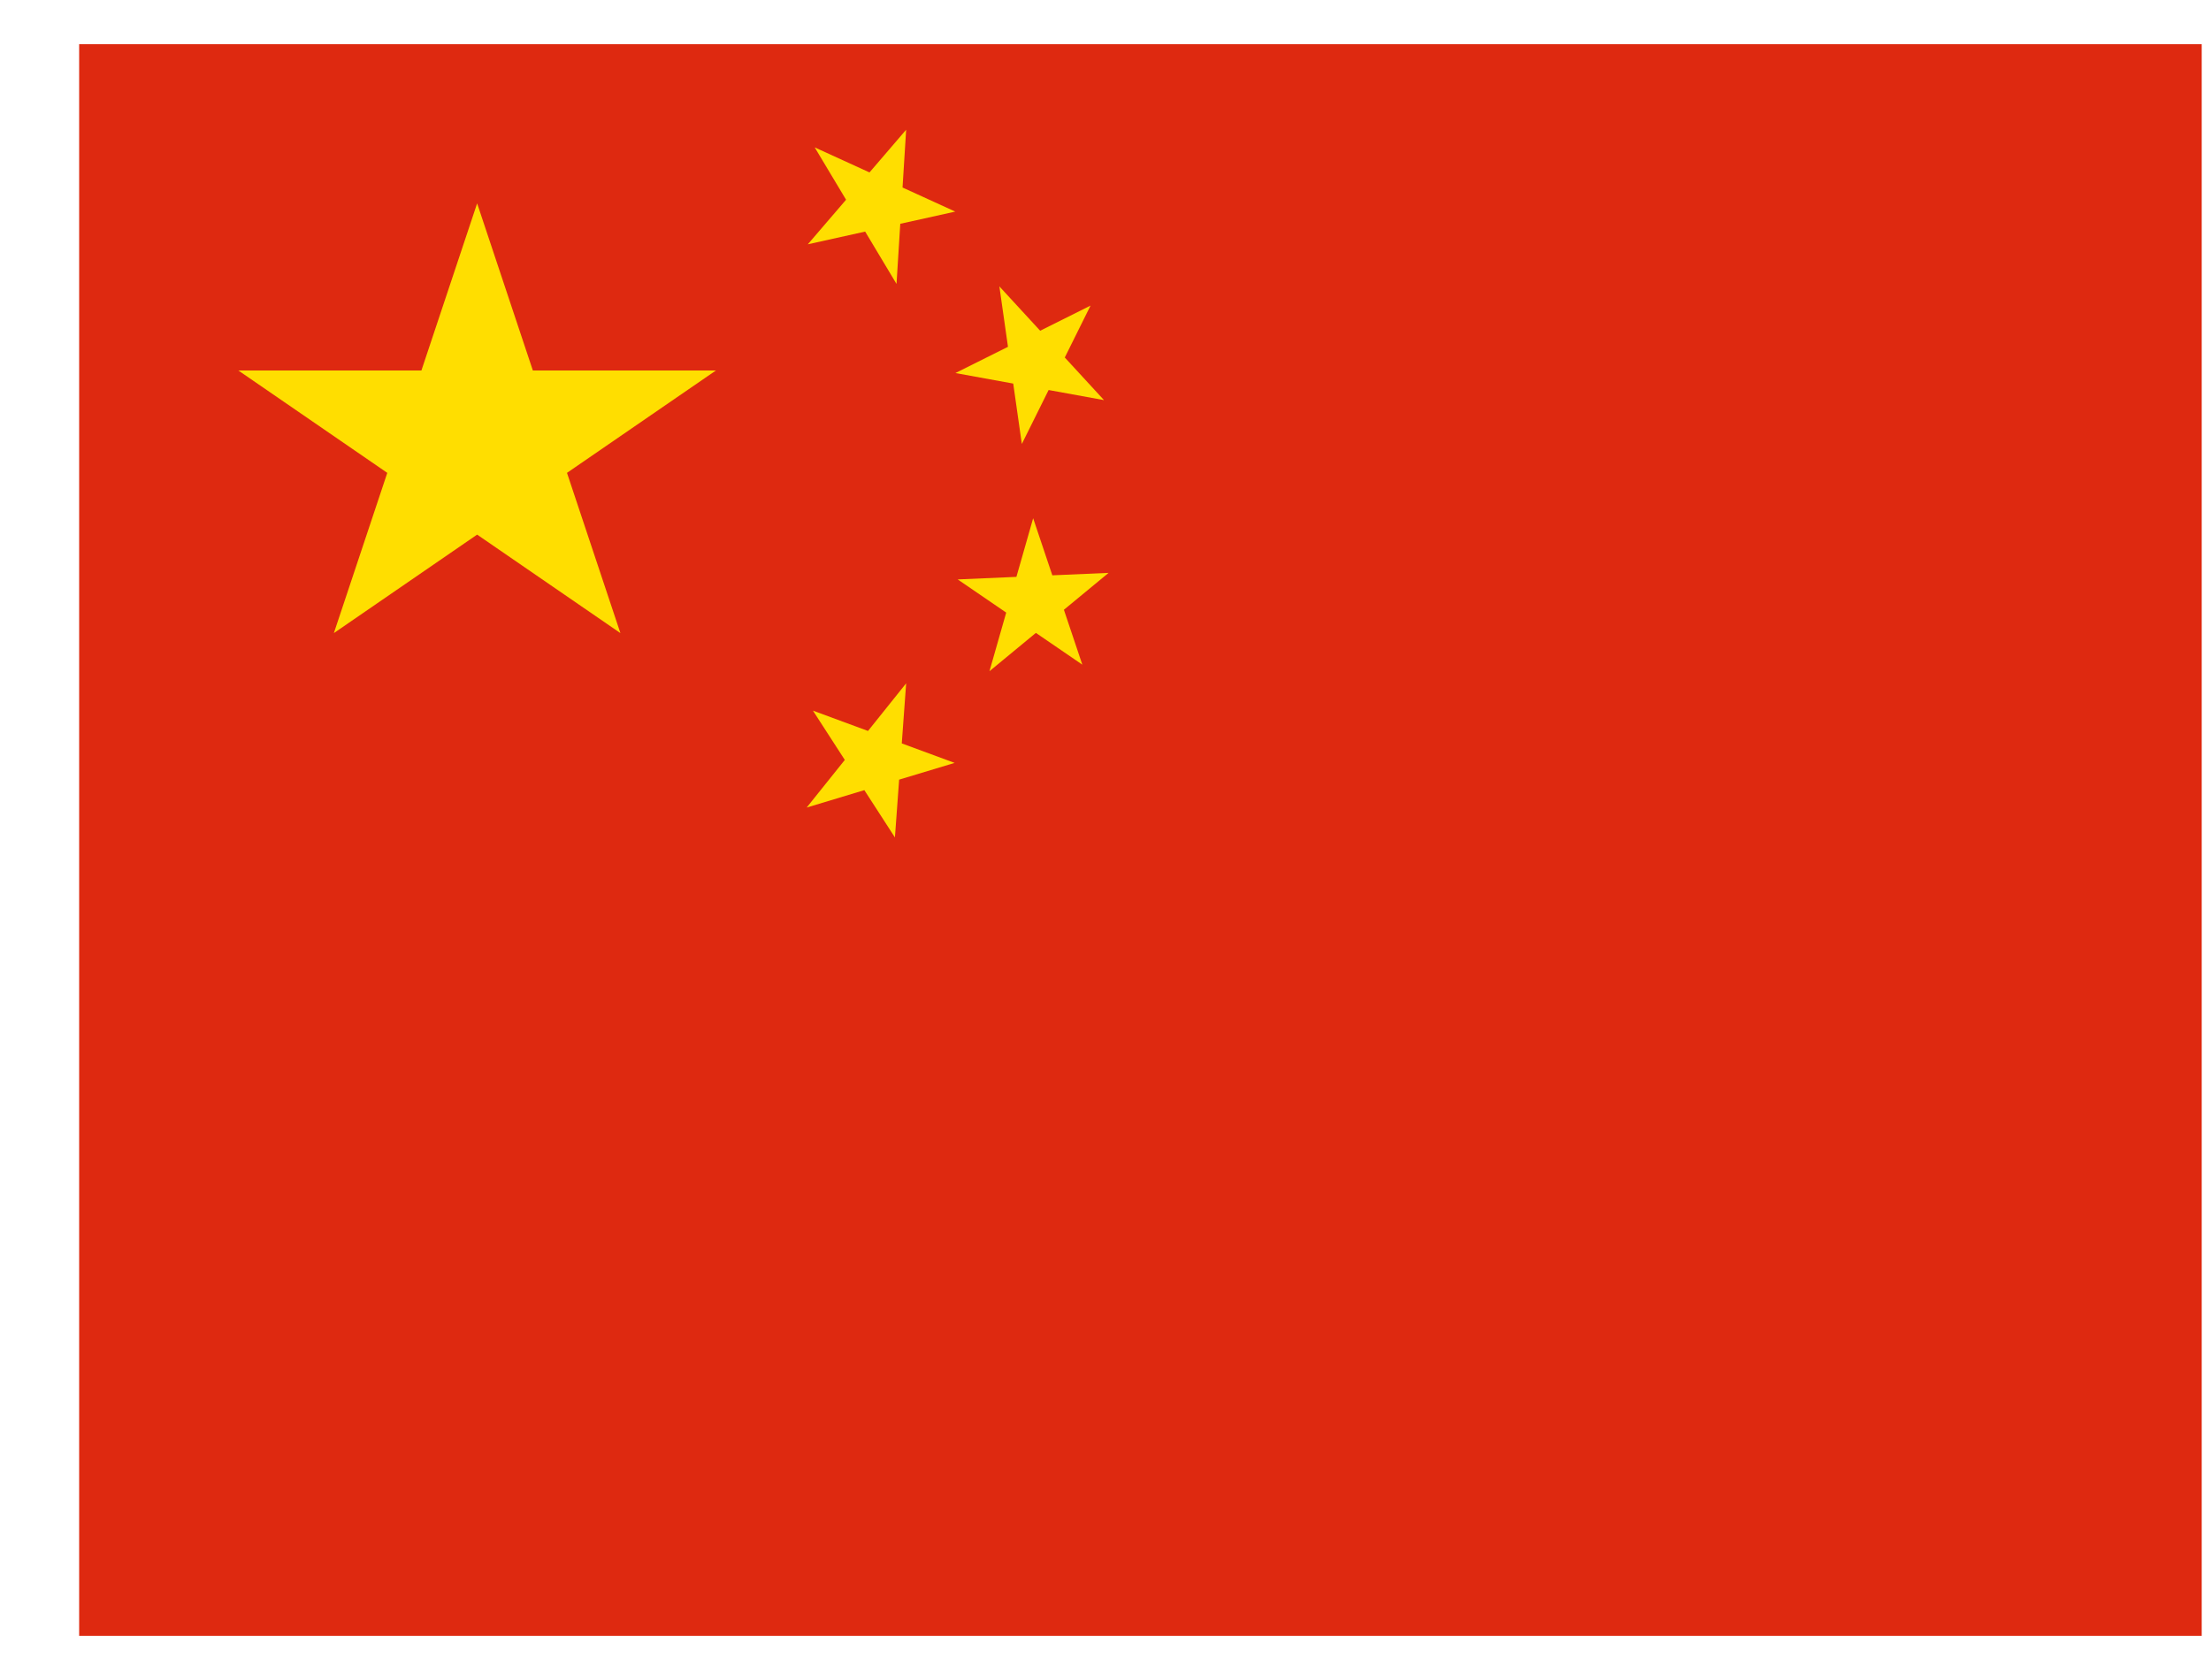 <svg width="25" height="19" viewBox="0 0 25 19" fill="none" xmlns="http://www.w3.org/2000/svg">
<g clip-path="url(#clip0_18_3304)">
<path d="M0.895 0.5H24.895V18.5H0.895V0.5Z" fill="#DE2910"/>
<path d="M3.775 7.16L5.395 2.3L7.015 7.16L2.695 4.19H8.095L3.775 7.16Z" fill="#FFDE00"/>
<path d="M10.801 2.393L9.134 2.763L10.246 1.467L10.137 3.211L9.212 1.667L10.801 2.393Z" fill="#FFDE00"/>
<path d="M12.483 4.525L10.803 4.219L12.331 3.456L11.554 5.021L11.3 3.239L12.483 4.525Z" fill="#FFDE00"/>
<path d="M12.238 7.517L10.829 6.553L12.535 6.479L11.188 7.591L11.682 5.861L12.238 7.517Z" fill="#FFDE00"/>
<path d="M10.119 9.471L9.192 8.037L10.794 8.628L9.121 9.133L10.246 7.728L10.119 9.471Z" fill="#FFDE00"/>
</g>
<defs>
<clipPath id="clip0_18_3304">
<rect width="24" height="18" fill="white" transform="translate(0.895 0.5)"/>
</clipPath>
</defs>
</svg>
